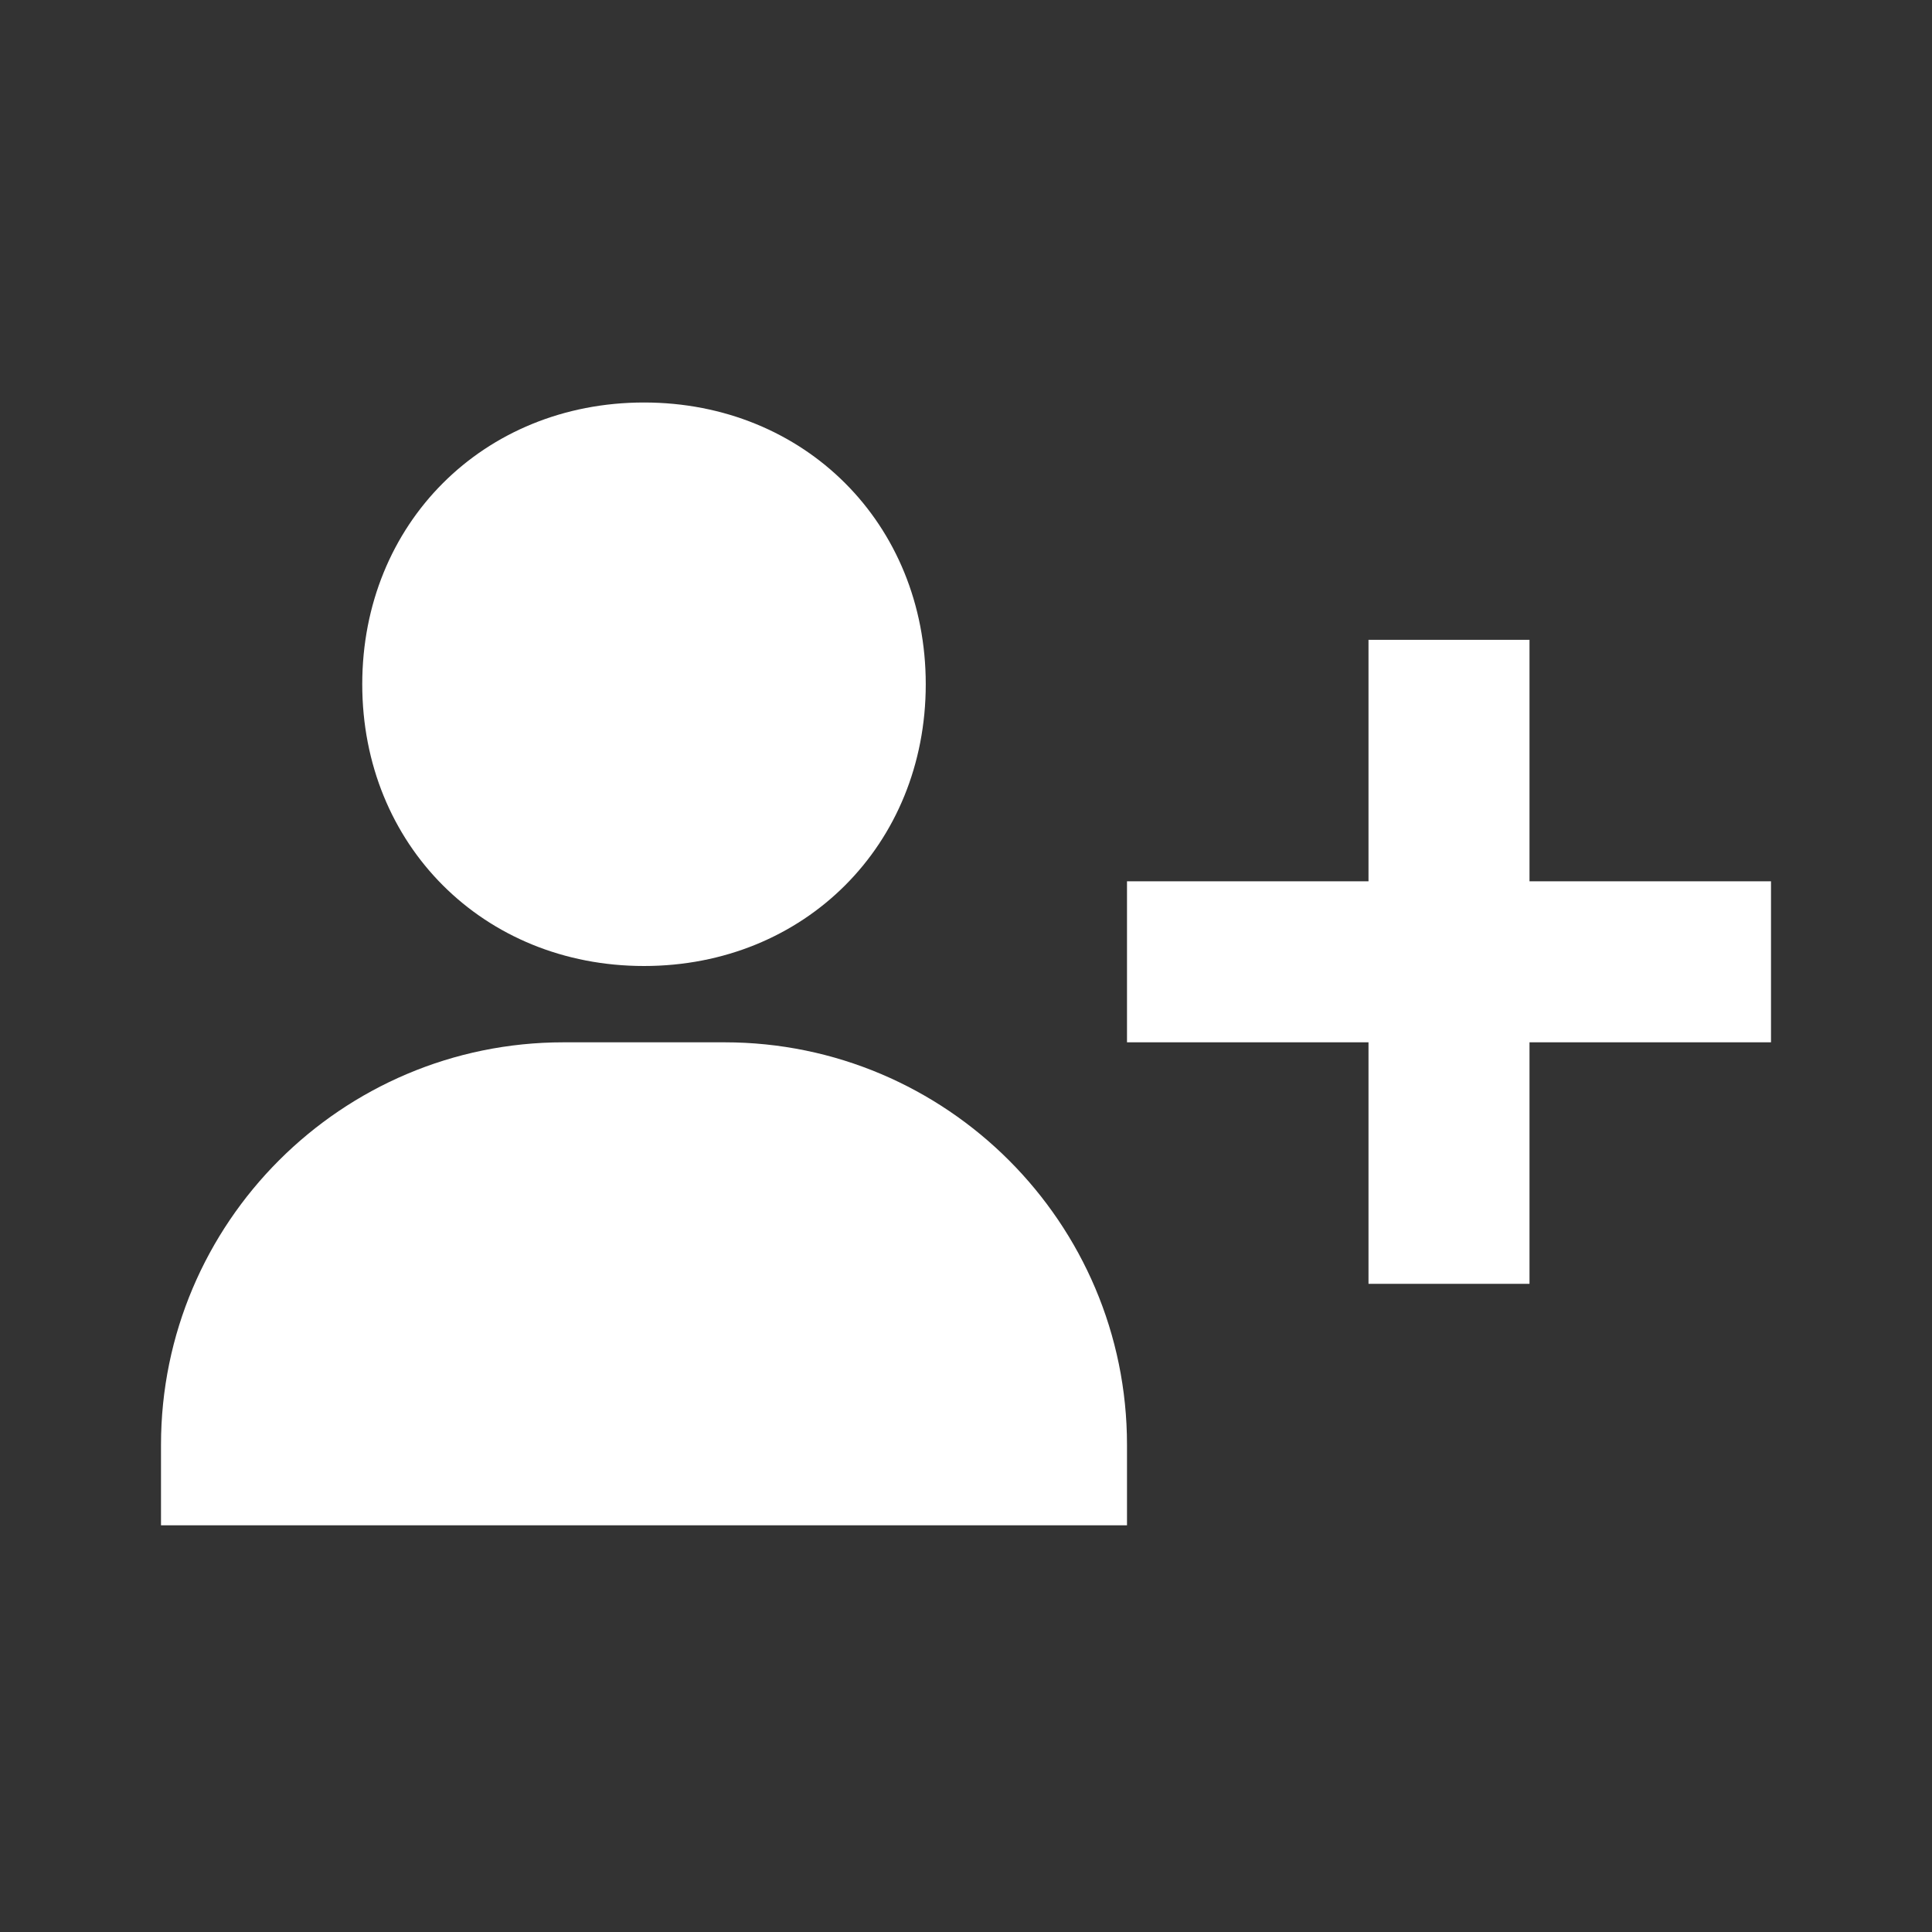 <svg width="48" height="48" viewBox="0 0 48 48" fill="none" xmlns="http://www.w3.org/2000/svg">
<rect x="0" y="0" width="48" height="48" fill="#333333" stroke="none"/>
<path d="M9 17C9 20.99 12.01 24 16 24C19.99 24 23 20.99 23 17C23 13.01 19.99 10 16 10C12.01 10 9 13.01 9 17ZM38 15.896H34V21.896H28V25.896H34V31.896H38V25.896H44V21.896H38V15.896ZM8 37.896H28V35.896C28 30.382 23.514 25.896 18 25.896H14C8.486 25.896 4 30.382 4 35.896V37.896H8Z" fill="white"/>
</svg>

